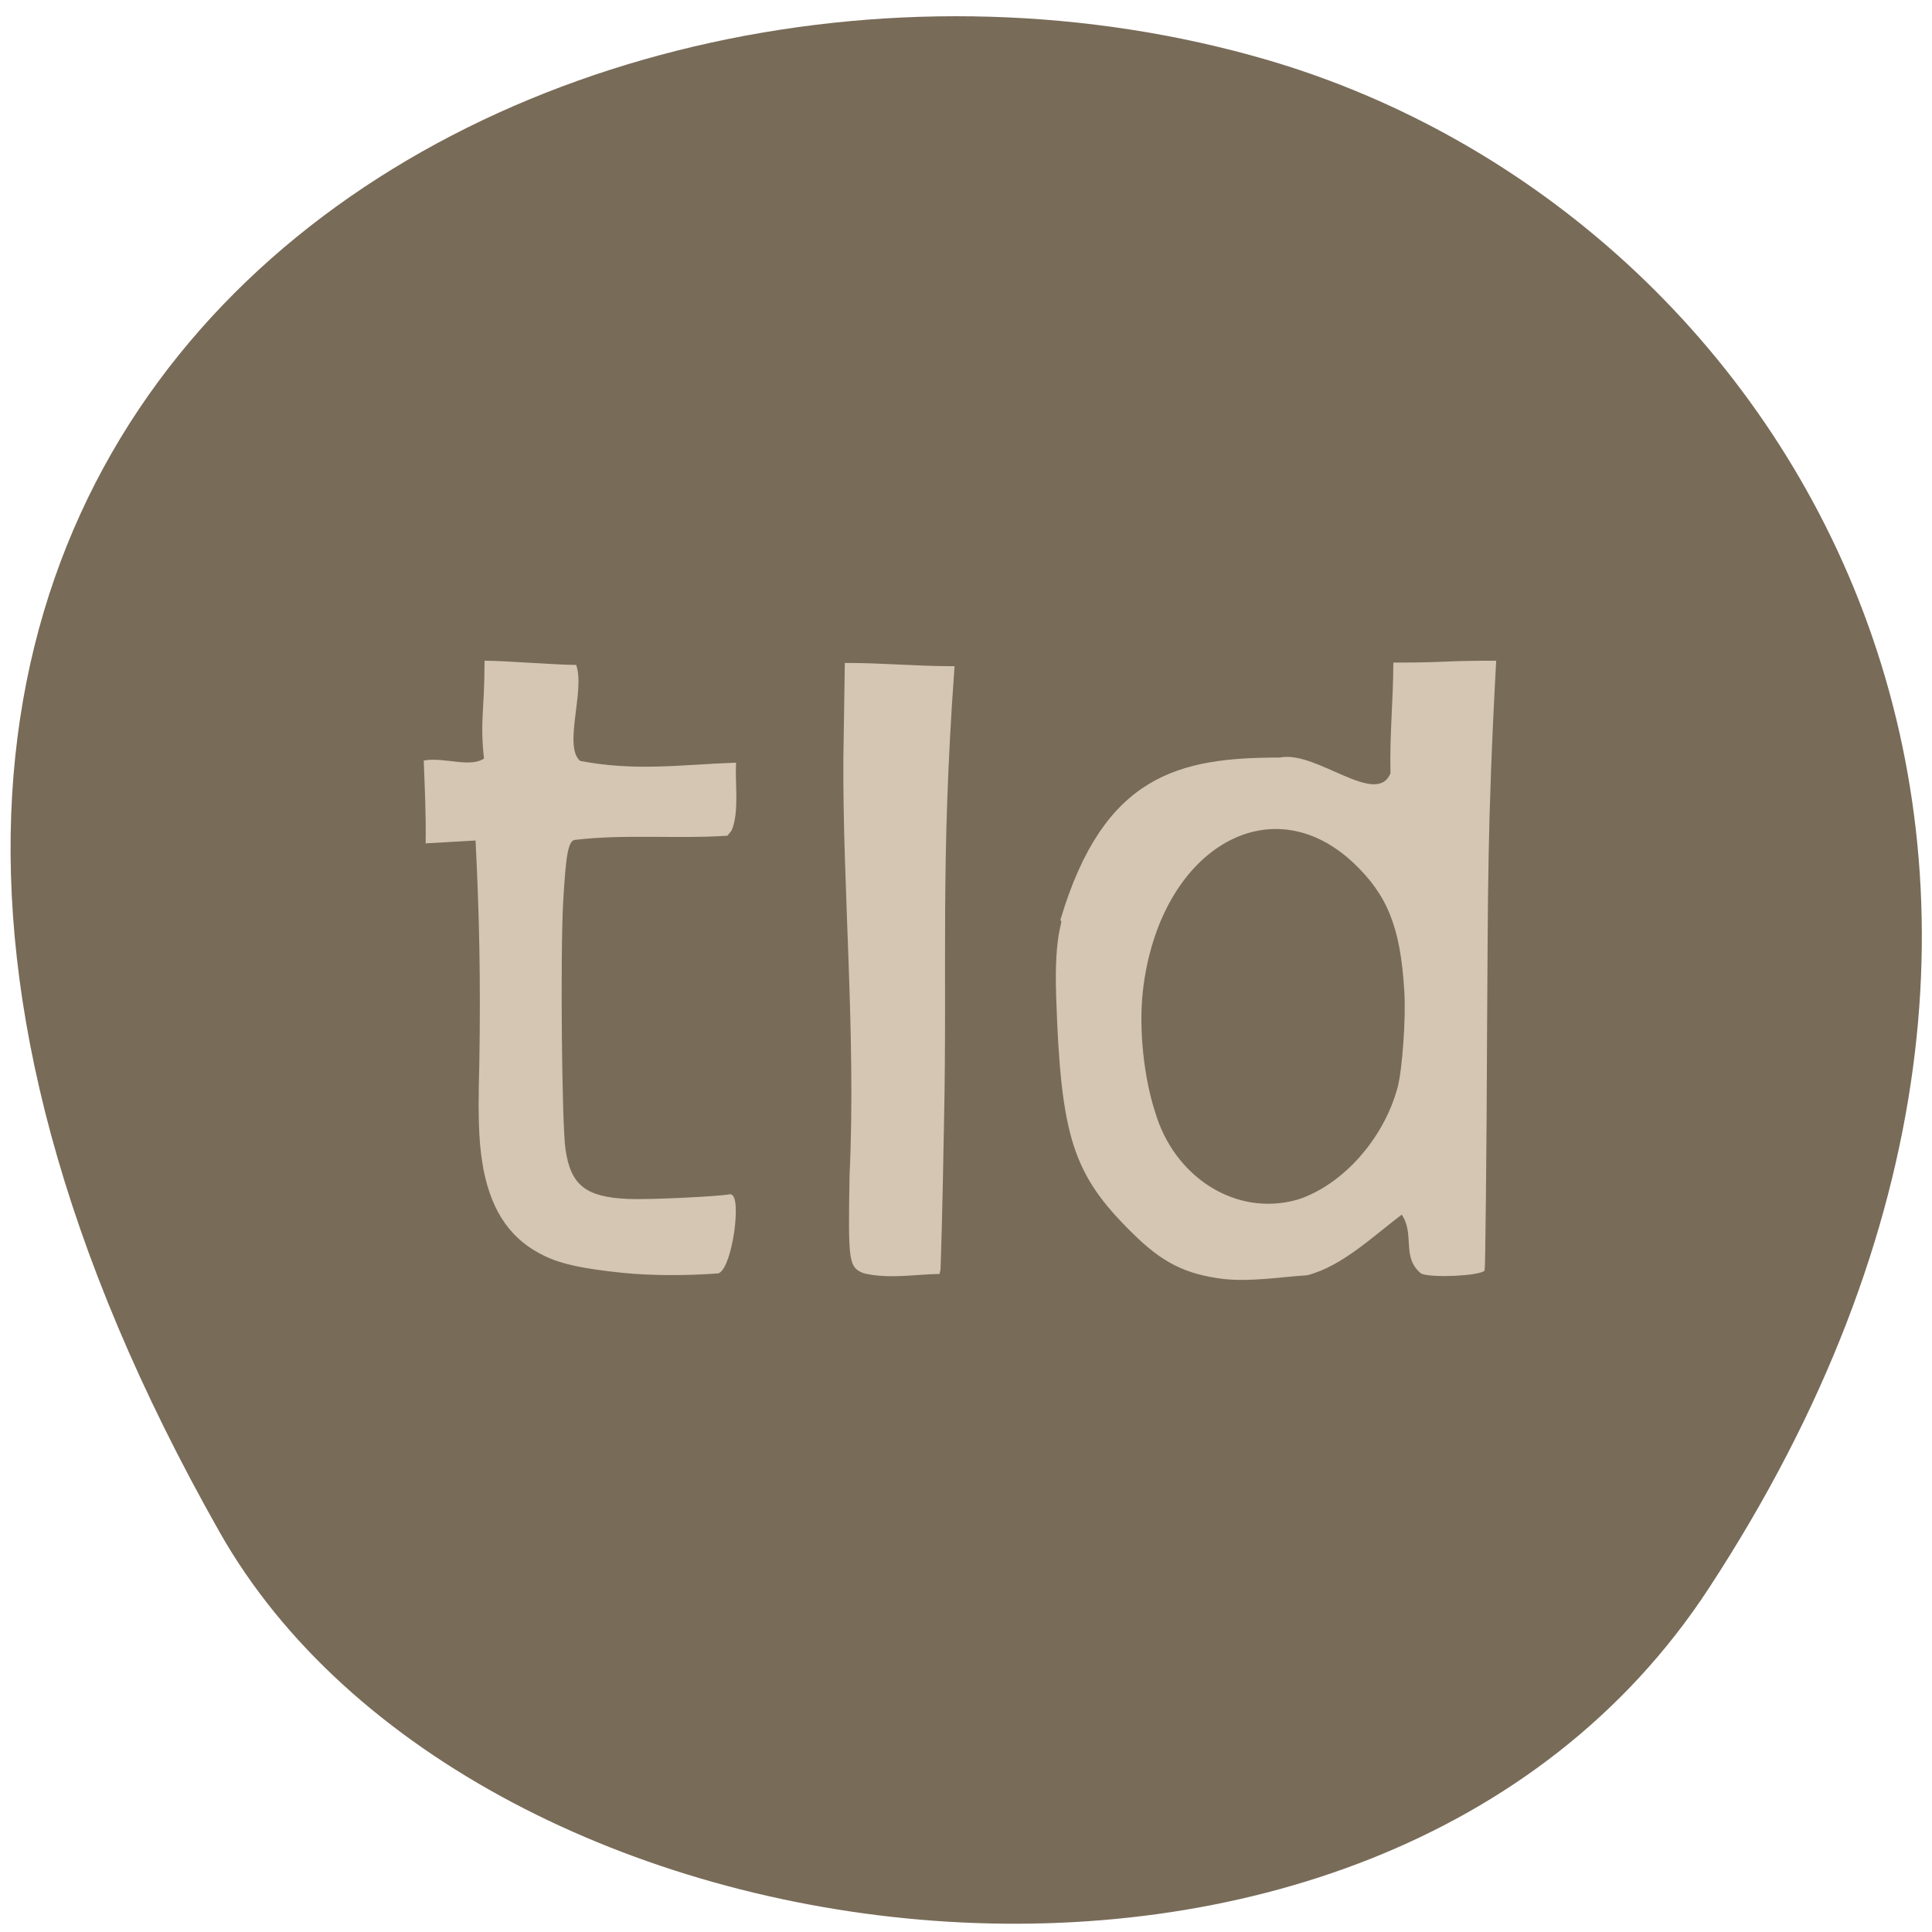 <svg xmlns="http://www.w3.org/2000/svg" viewBox="0 0 16 16"><path d="m 14.15 13.156 c 3.895 -5.949 0.75 -11.371 -3.656 -12.66 c -5.93 -1.73 -13.984 2.816 -8.676 12.191 c 2.105 3.723 9.559 4.707 12.332 0.469" fill="#786b58" fill-opacity="0.996"/><g fill="#d4c6b2" stroke="#d4c6b2" transform="matrix(0.058 0 0 0.055 0.711 0.823)"><path d="m 111.18 176.62 c -2.102 -0.849 -2.169 -1.486 -1.966 -14.581 c 0.949 -21.02 -1.017 -43.46 -0.881 -62.924 l 0.203 -14.09 c 5.356 0 9.966 0.495 15.321 0.495 c -2.034 29.586 -1.017 44.734 -1.491 68.45 c -0.203 12.387 -0.475 22.65 -0.542 22.721 c -3.525 0.071 -7.05 0.779 -10.644 -0.071" stroke-width="0.338"/><path d="m 76.74 176.55 c -5.695 -0.637 -8.61 -1.274 -11.05 -2.477 c -4.746 -2.336 -7.525 -6.441 -8.745 -12.882 c -0.542 -3.185 -0.881 -6.158 -0.61 -15.855 c 0.203 -12.882 0 -22.508 -0.542 -33.904 c -2.373 0.142 -4.746 0.283 -7.118 0.425 c 0.068 -3.61 -0.136 -8.564 -0.271 -12.174 c 2.847 -0.495 6.508 1.203 8.61 -0.354 c -0.61 -5.804 0.068 -7.22 0.068 -14.652 c 2.441 0 10.44 0.637 12.813 0.637 c 1.22 3.822 -1.966 12.245 0.61 14.439 c 8 1.628 14.576 0.566 22.17 0.283 c -0.136 3.256 0.475 7.22 -0.61 9.98 l -0.542 0.708 c -7.254 0.495 -14.643 -0.283 -21.83 0.637 c -0.949 0.354 -1.288 1.982 -1.695 9.485 c -0.407 7.574 -0.203 33.621 0.339 37.3 c 0.746 5.45 2.983 7.29 9.02 7.574 c 2.915 0.142 12.881 -0.354 14.643 -0.708 c 1.491 0.071 0.203 10.617 -1.695 11.608 c -4.61 0.354 -9.423 0.354 -13.559 -0.071" stroke-width="0.312"/><path d="m 162.5 177.47 c -5.491 -0.708 -8.745 -2.477 -12.949 -6.866 c -8.474 -8.777 -10.169 -14.369 -10.847 -35.39 c -0.339 -10.192 1.152 -11.325 0.61 -11.679 c 6.169 -21.801 16.881 -24.278 31.19 -24.278 c 5.152 -1.132 13.762 7.644 15.931 2.265 c -0.136 -5.875 0.407 -11.11 0.407 -16.563 c 7.932 0 6.44 -0.283 14.372 -0.283 c -1.288 24.844 -1.152 35.886 -1.288 54.22 c -0.068 20.456 -0.271 37.23 -0.339 37.37 c -0.746 0.708 -7.186 1.062 -8.813 0.425 c -2.847 -2.407 -0.746 -5.875 -2.847 -8.989 c -4.203 3.327 -8.61 7.857 -13.559 9.202 c -3.932 0.283 -8 0.991 -11.864 0.566 m 10.644 -11.679 c 6.508 -2.265 12.338 -9.272 14.304 -16.987 c 0.678 -2.69 1.22 -10.688 0.949 -14.652 c -0.542 -9.555 -2.441 -14.439 -7.254 -19.252 c -12.135 -12.1 -28.07 -1.982 -30.372 19.323 c -0.61 5.733 0.136 13.09 1.763 18.332 c 2.712 9.768 11.593 15.996 20.609 13.236" stroke-width="0.309"/></g></svg>